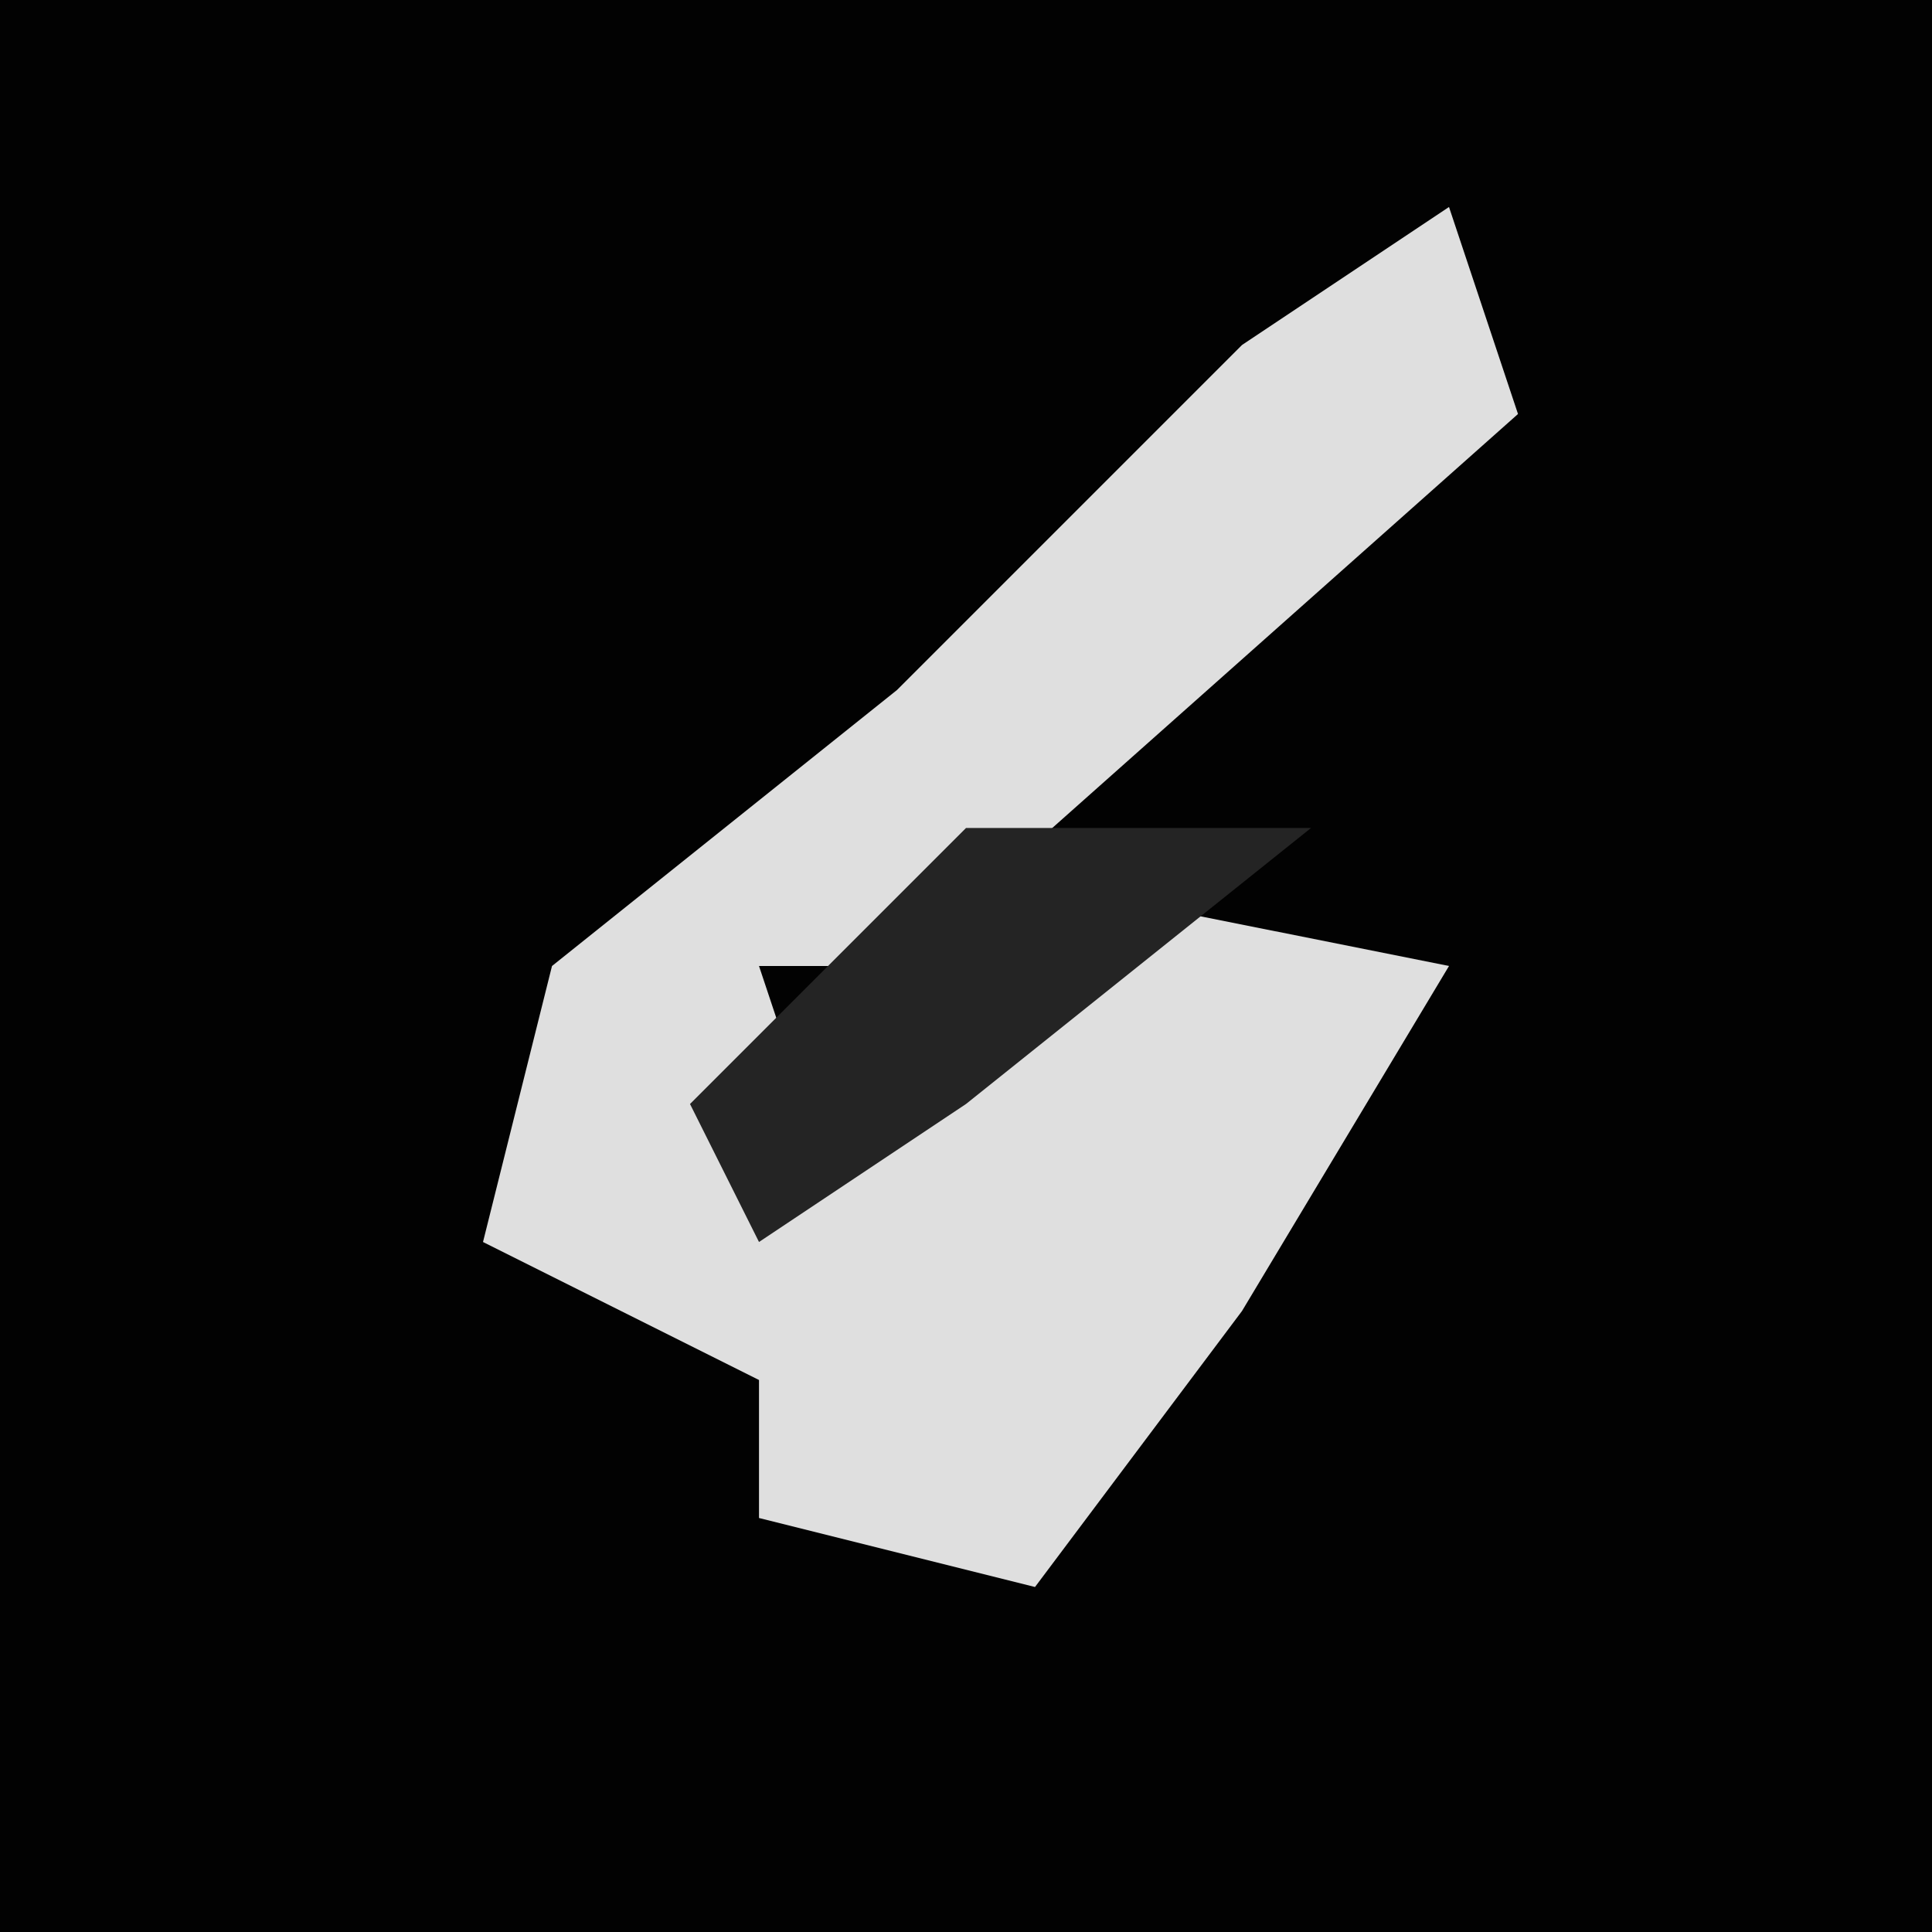 <?xml version="1.0" encoding="UTF-8"?>
<svg version="1.1" xmlns="http://www.w3.org/2000/svg" width="28" height="28">
<path d="M0,0 L28,0 L28,28 L0,28 Z " fill="#020202" transform="translate(0,0)"/>
<path d="M0,0 L1,3 L-8,11 L-10,11 L-9,14 L-5,10 L0,11 L-3,16 L-6,20 L-10,19 L-10,17 L-14,15 L-13,11 L-8,7 L-3,2 Z " fill="#DFDFDF" transform="translate(21,3)"/>
<path d="M0,0 L5,0 L0,4 L-3,6 L-4,4 Z " fill="#242424" transform="translate(14,12)"/>
</svg>
